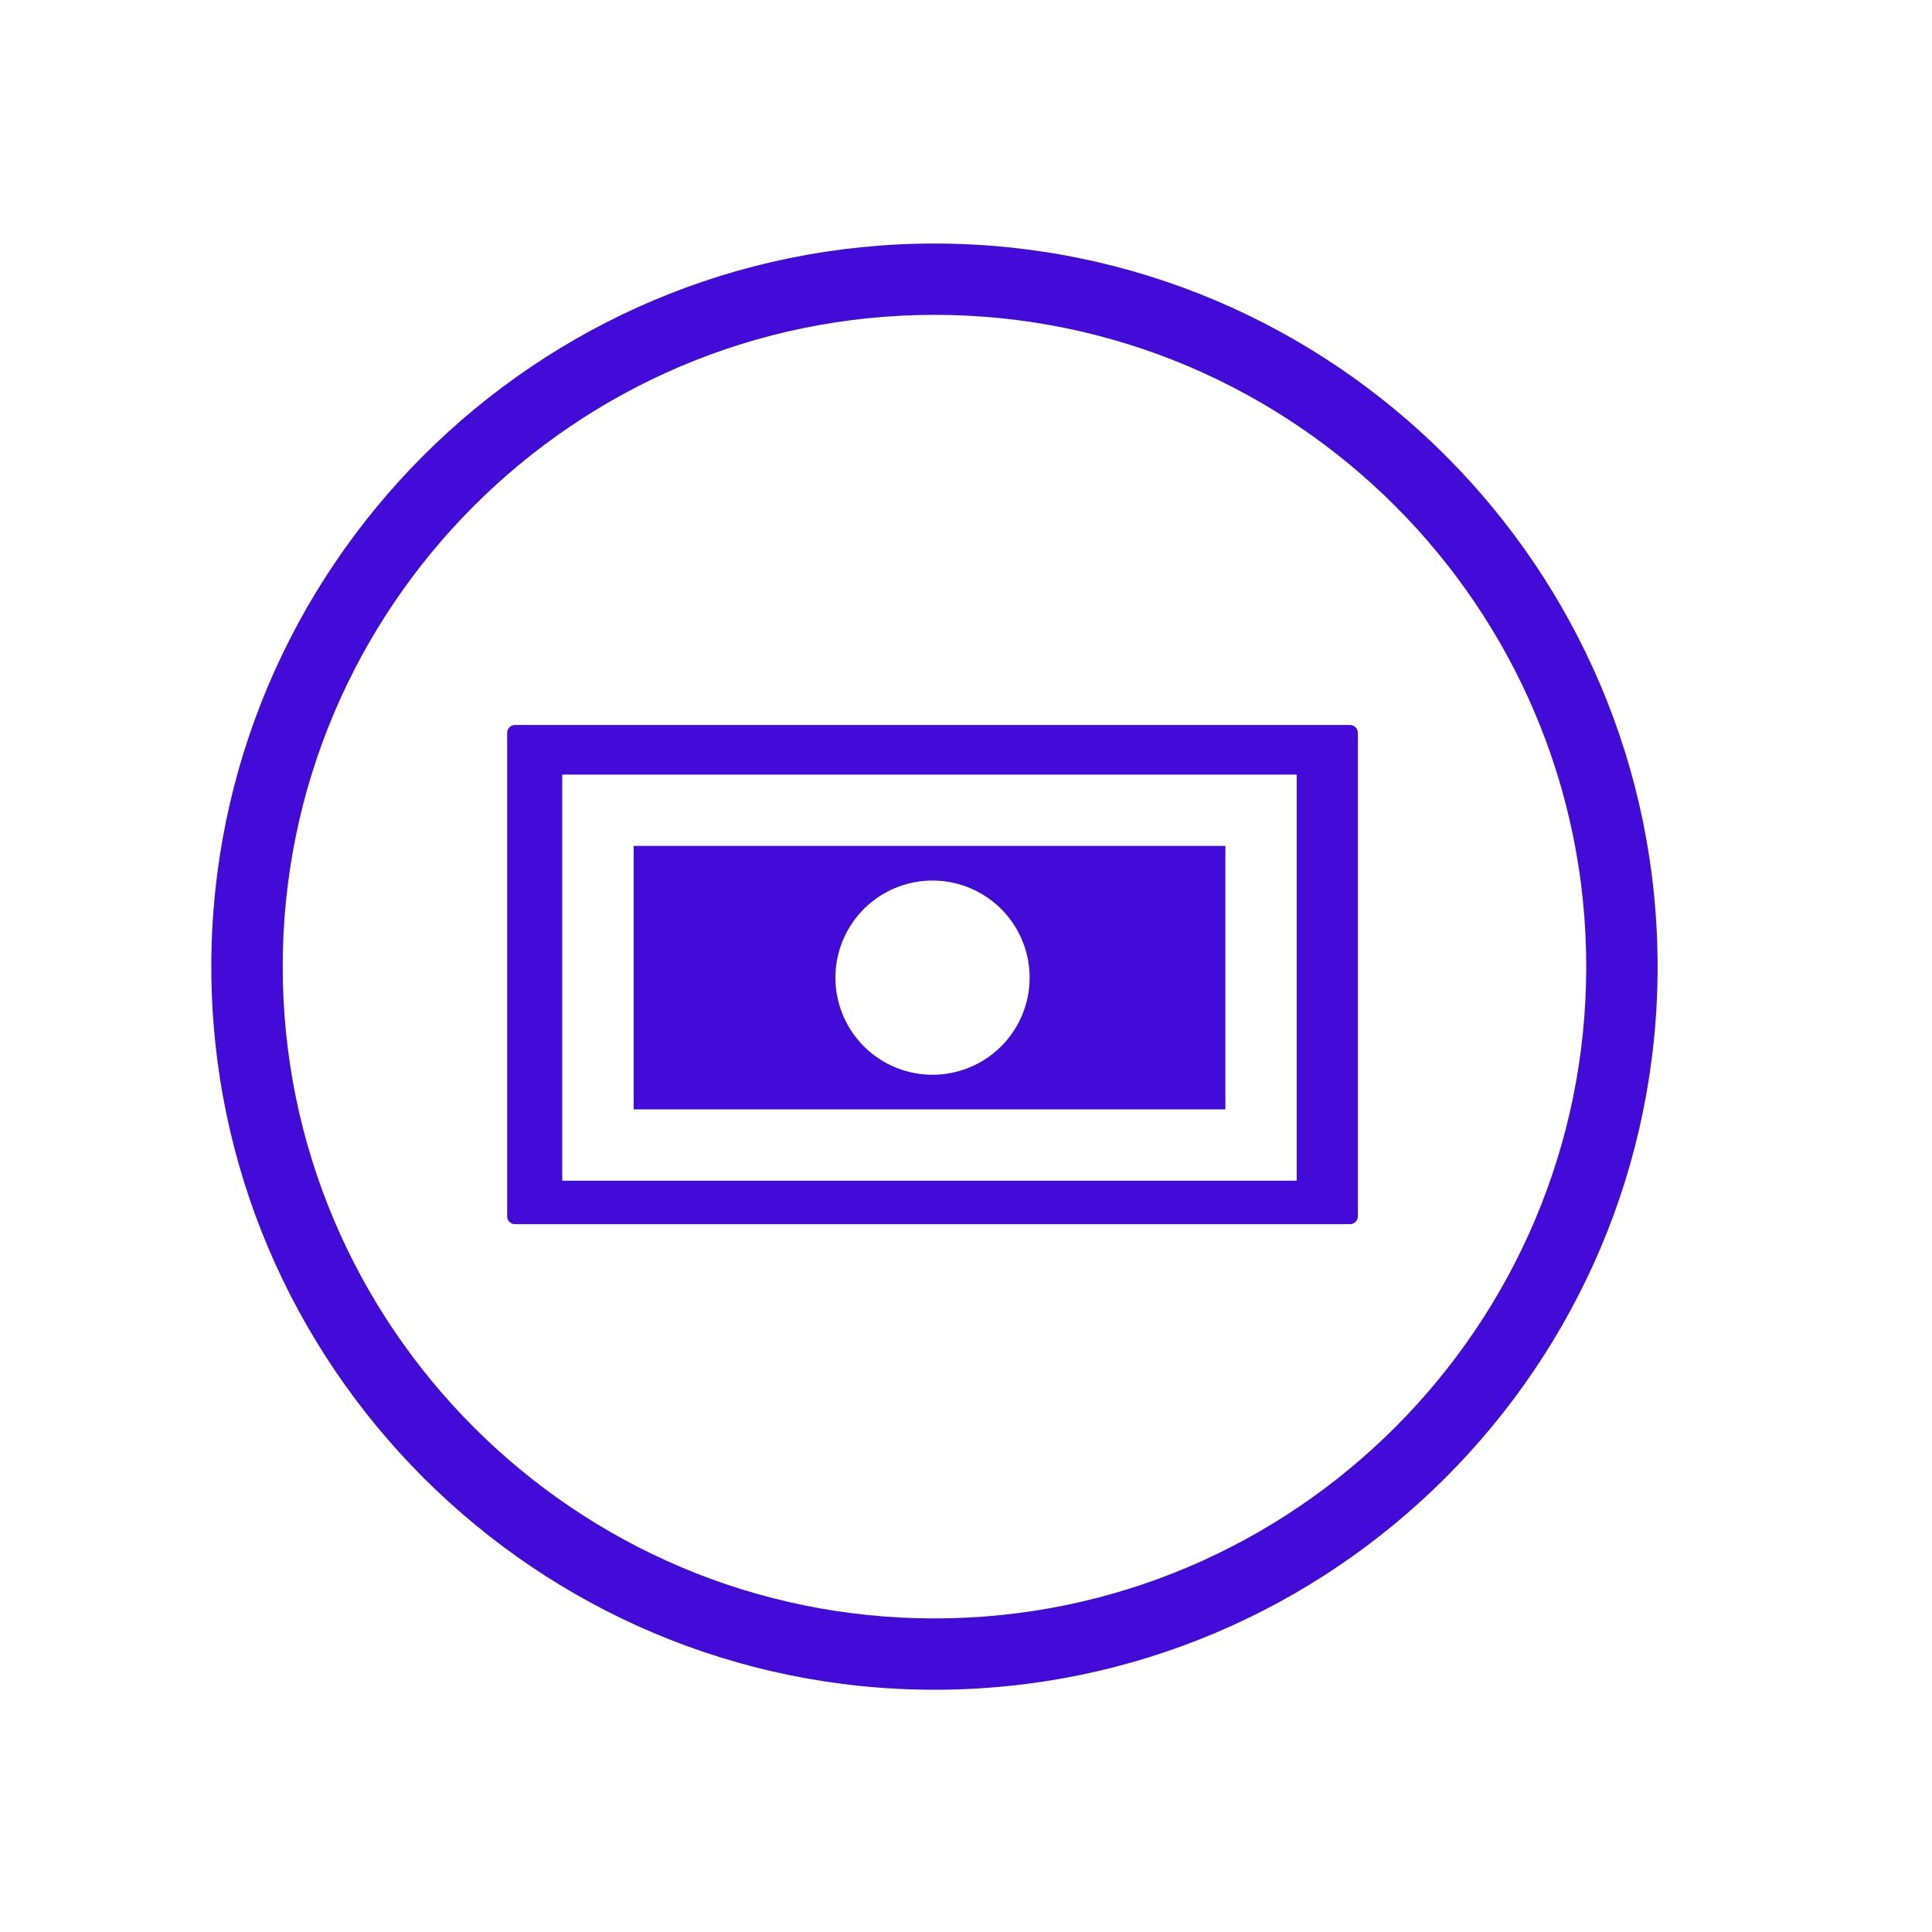 <svg id="Capa_1" data-name="Capa 1" xmlns="http://www.w3.org/2000/svg" viewBox="0 0 512 512"><defs><style>.cls-1{fill:#420bd8;}</style></defs><g id="Money"><path class="cls-1" d="M357.75,192.13H136.5a2.1,2.1,0,0,0-2.1,2.1V322.32a2.1,2.1,0,0,0,2.1,2.1H357.75a2.1,2.1,0,0,0,2.1-2.1V194.23A2.1,2.1,0,0,0,357.75,192.13ZM149,312.9V205.28H343.64V312.9Z"/><path class="cls-1" d="M167.93,294H324.74V224.17H167.93Zm79.19-60.64a25.73,25.73,0,1,1-25.72,25.73A25.72,25.72,0,0,1,247.12,233.36Z"/><path class="cls-1" d="M247.65,447.8C142,447.8,56,361.83,56,256.17S142,64.54,247.65,64.54s191.63,86,191.63,191.63S353.31,447.8,247.65,447.8Zm0-364.36c-95.24,0-172.73,77.49-172.73,172.73S152.41,428.9,247.65,428.9s172.72-77.48,172.72-172.73S342.89,83.44,247.65,83.44Z"/></g></svg>